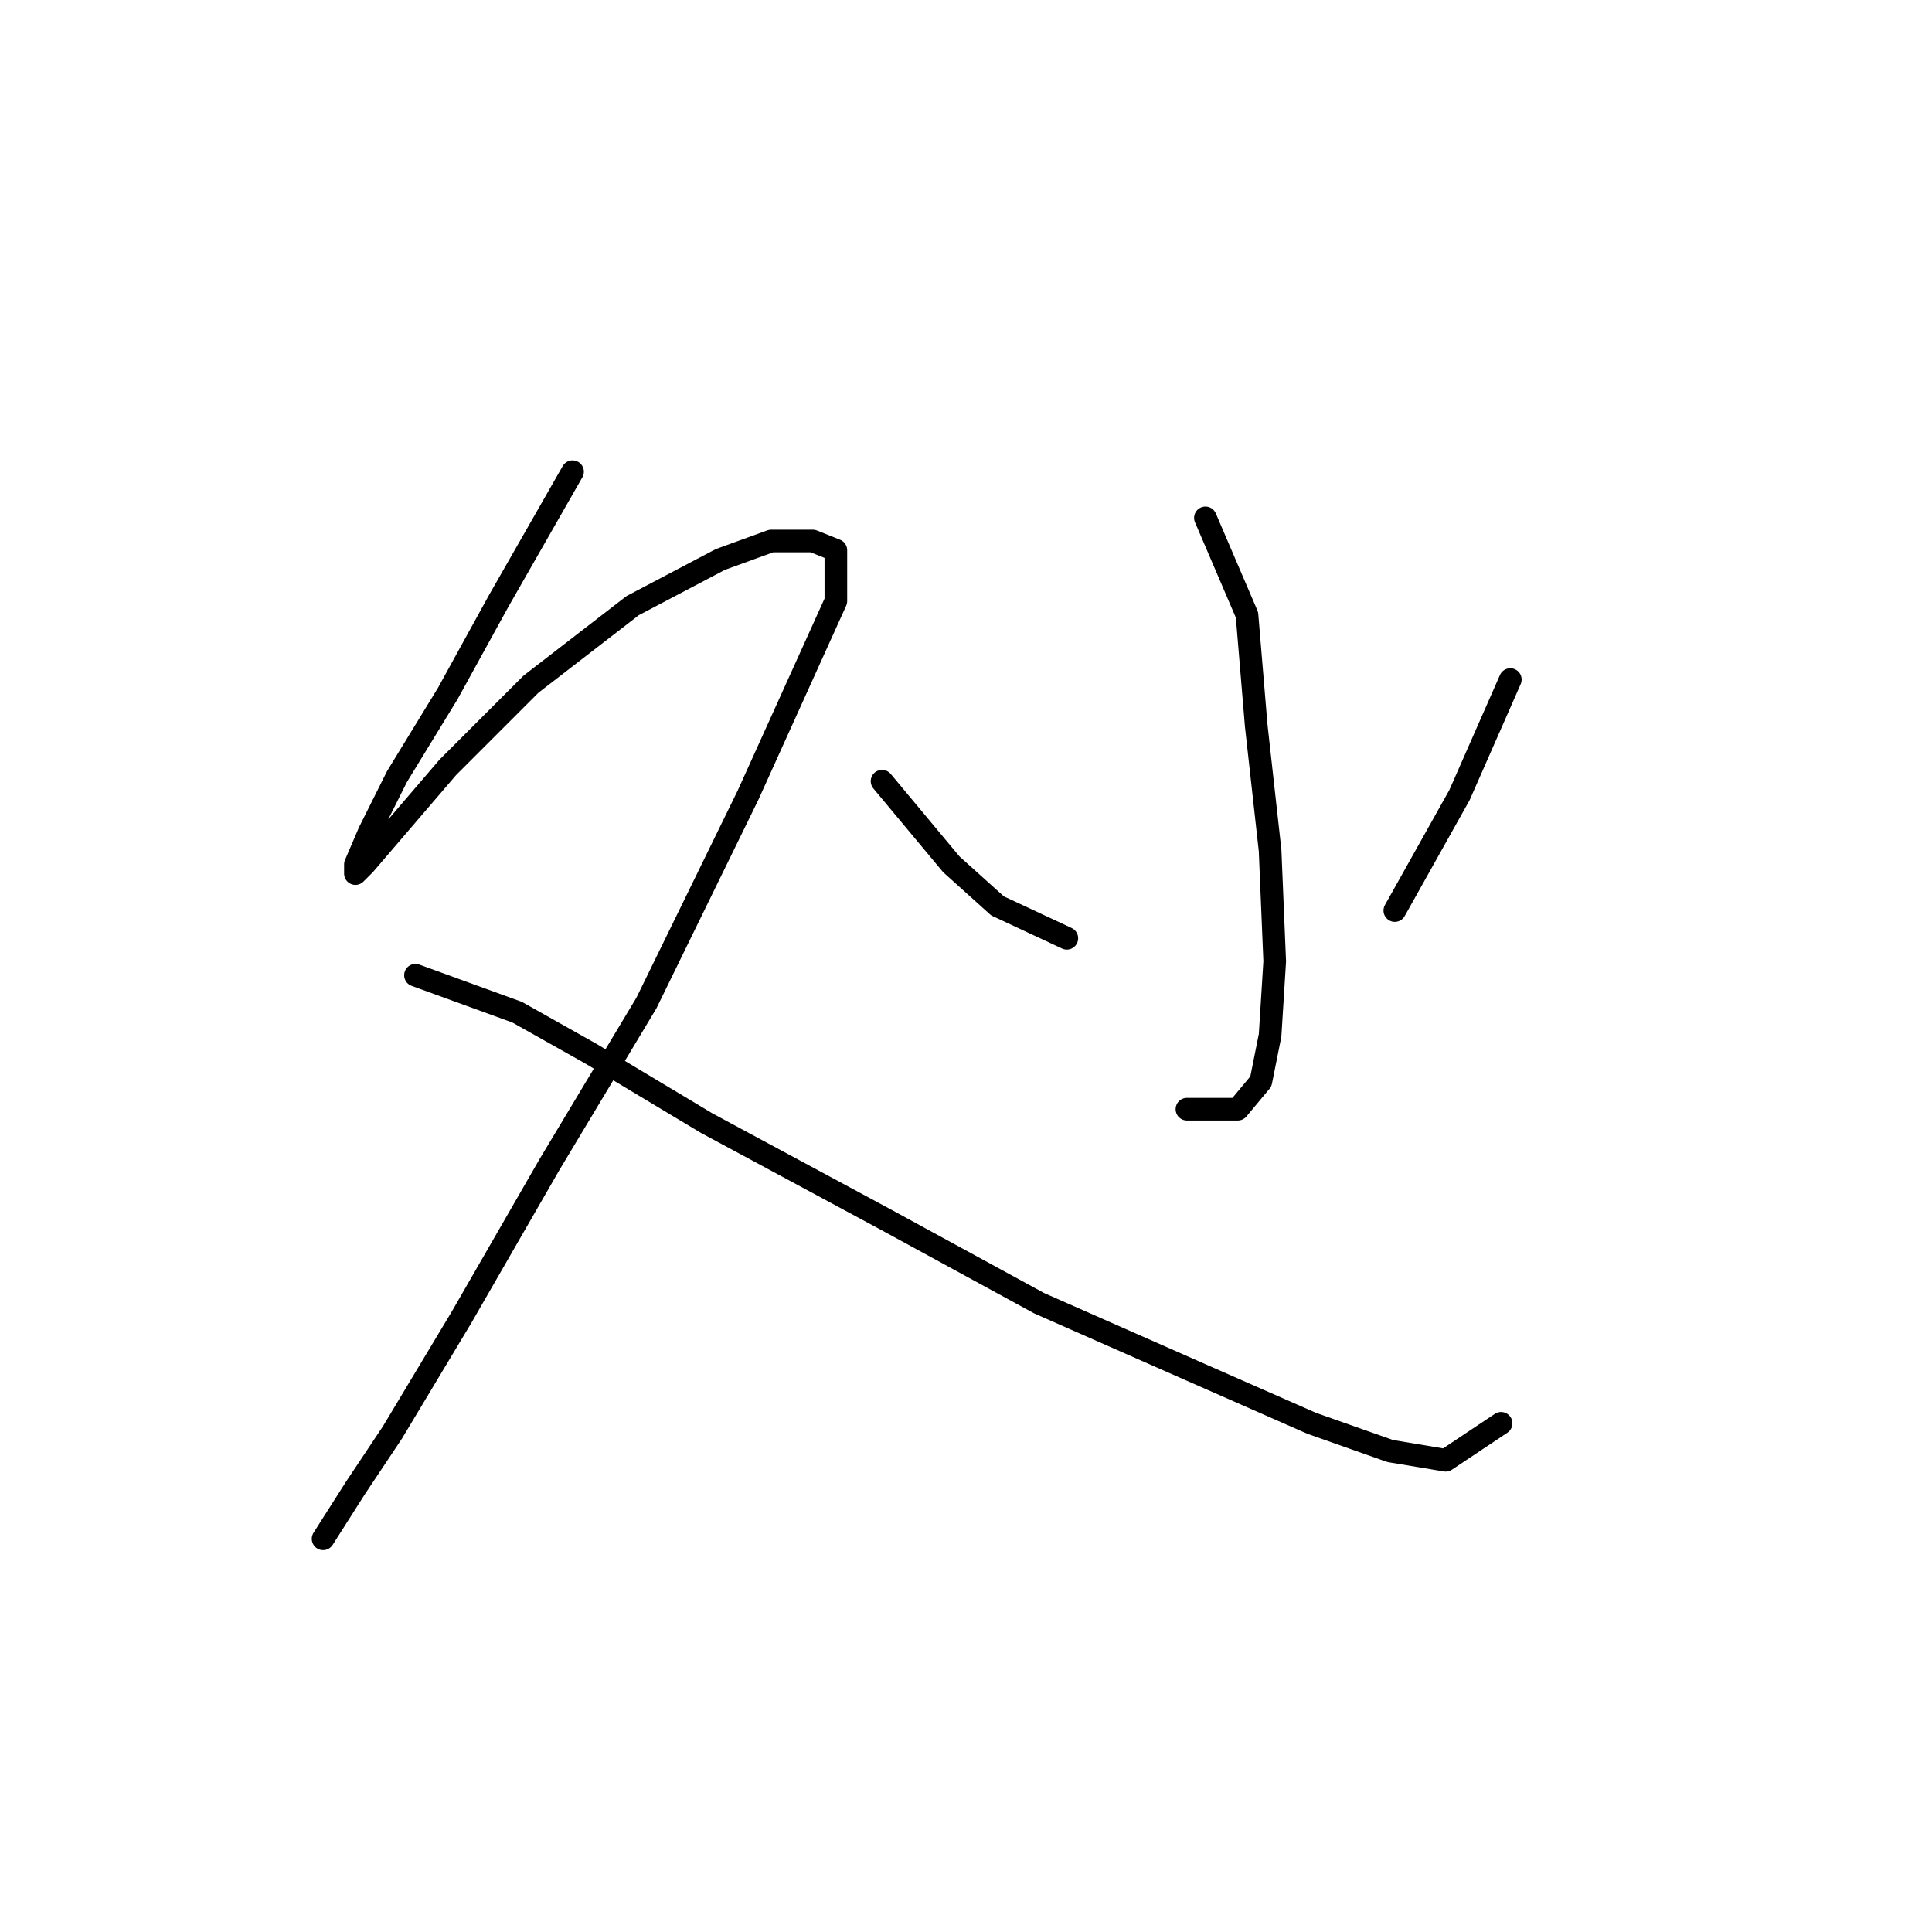 <?xml version="1.0" standalone="no"?>
    <svg width="256" height="256" xmlns="http://www.w3.org/2000/svg" version="1.1">
    <polyline stroke="black" stroke-width="3" stroke-linecap="round" fill="transparent" stroke-linejoin="round" points="75.865 62.501 66.071 79.64 59.338 91.883 52.604 102.901 48.932 110.246 47.095 114.531 47.095 115.755 48.32 114.531 51.992 110.246 59.338 101.677 70.356 90.658 83.822 80.253 95.452 74.131 102.186 71.683 107.695 71.683 110.755 72.907 110.755 79.64 99.125 105.349 85.659 132.894 72.804 154.318 61.174 174.518 51.992 189.821 47.095 197.166 42.811 203.899 42.811 203.899 " />
        <polyline stroke="black" stroke-width="3" stroke-linecap="round" fill="transparent" stroke-linejoin="round" points="55.053 129.222 68.519 134.119 78.313 139.628 93.616 148.809 117.488 161.664 137.688 172.682 158.5 181.863 173.803 188.597 184.209 192.269 191.554 193.494 198.899 188.597 198.899 188.597 " />
        <polyline stroke="black" stroke-width="3" stroke-linecap="round" fill="transparent" stroke-linejoin="round" points="159.724 68.622 165.233 81.477 166.457 96.168 168.294 112.695 168.906 127.385 168.294 137.179 167.07 143.3 164.009 146.973 157.276 146.973 157.276 146.973 " />
        <polyline stroke="black" stroke-width="3" stroke-linecap="round" fill="transparent" stroke-linejoin="round" points="116.876 103.513 126.058 114.531 132.179 120.04 141.361 124.325 141.361 124.325 " />
        <polyline stroke="black" stroke-width="3" stroke-linecap="round" fill="transparent" stroke-linejoin="round" points="200.124 90.046 193.39 105.349 184.821 120.652 184.821 120.652 " />
        </svg>